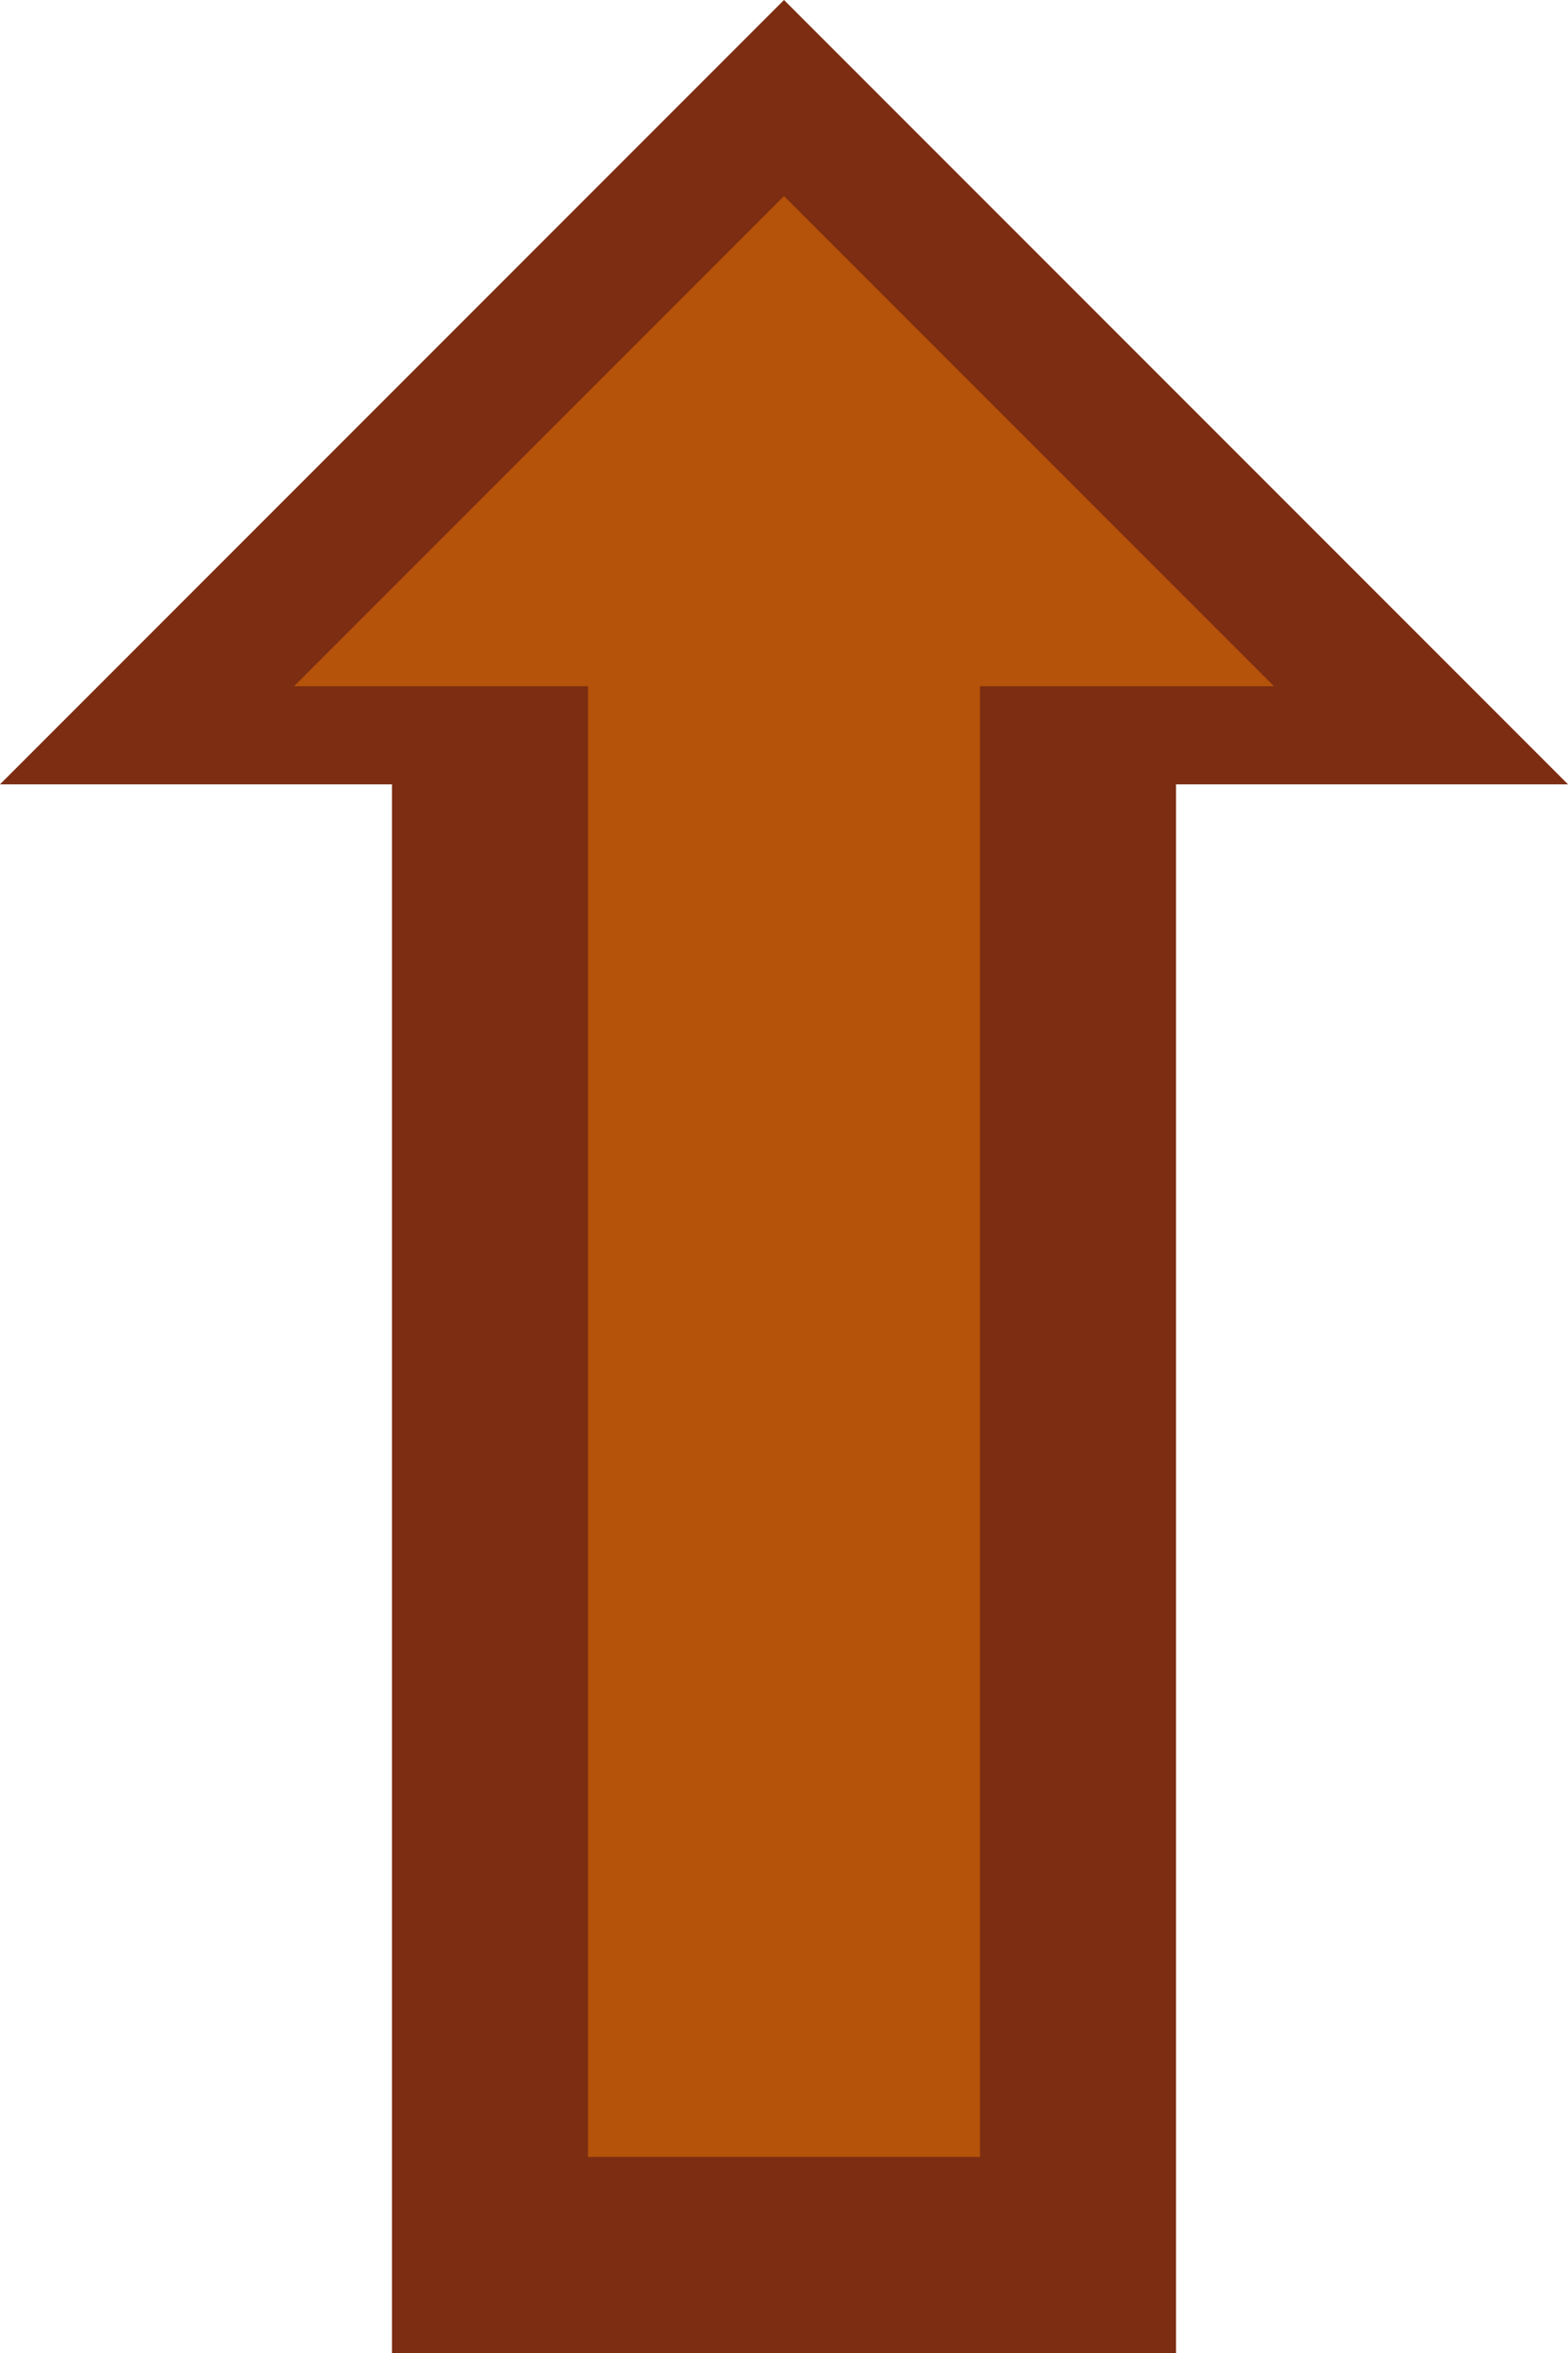 <?xml version="1.0" encoding="UTF-8"?>
<svg width="32px" height="48px" viewBox="0 0 32 48" xmlns="http://www.w3.org/2000/svg">
  <path fill="#7C2D12" d="M16,0 L0,16 L8,16 L8,48 L24,48 L24,16 L32,16 L16,0 Z"/>
  <path fill="#B45309" d="M16,4 L6,14 L12,14 L12,44 L20,44 L20,14 L26,14 L16,4 Z"/>
</svg> 